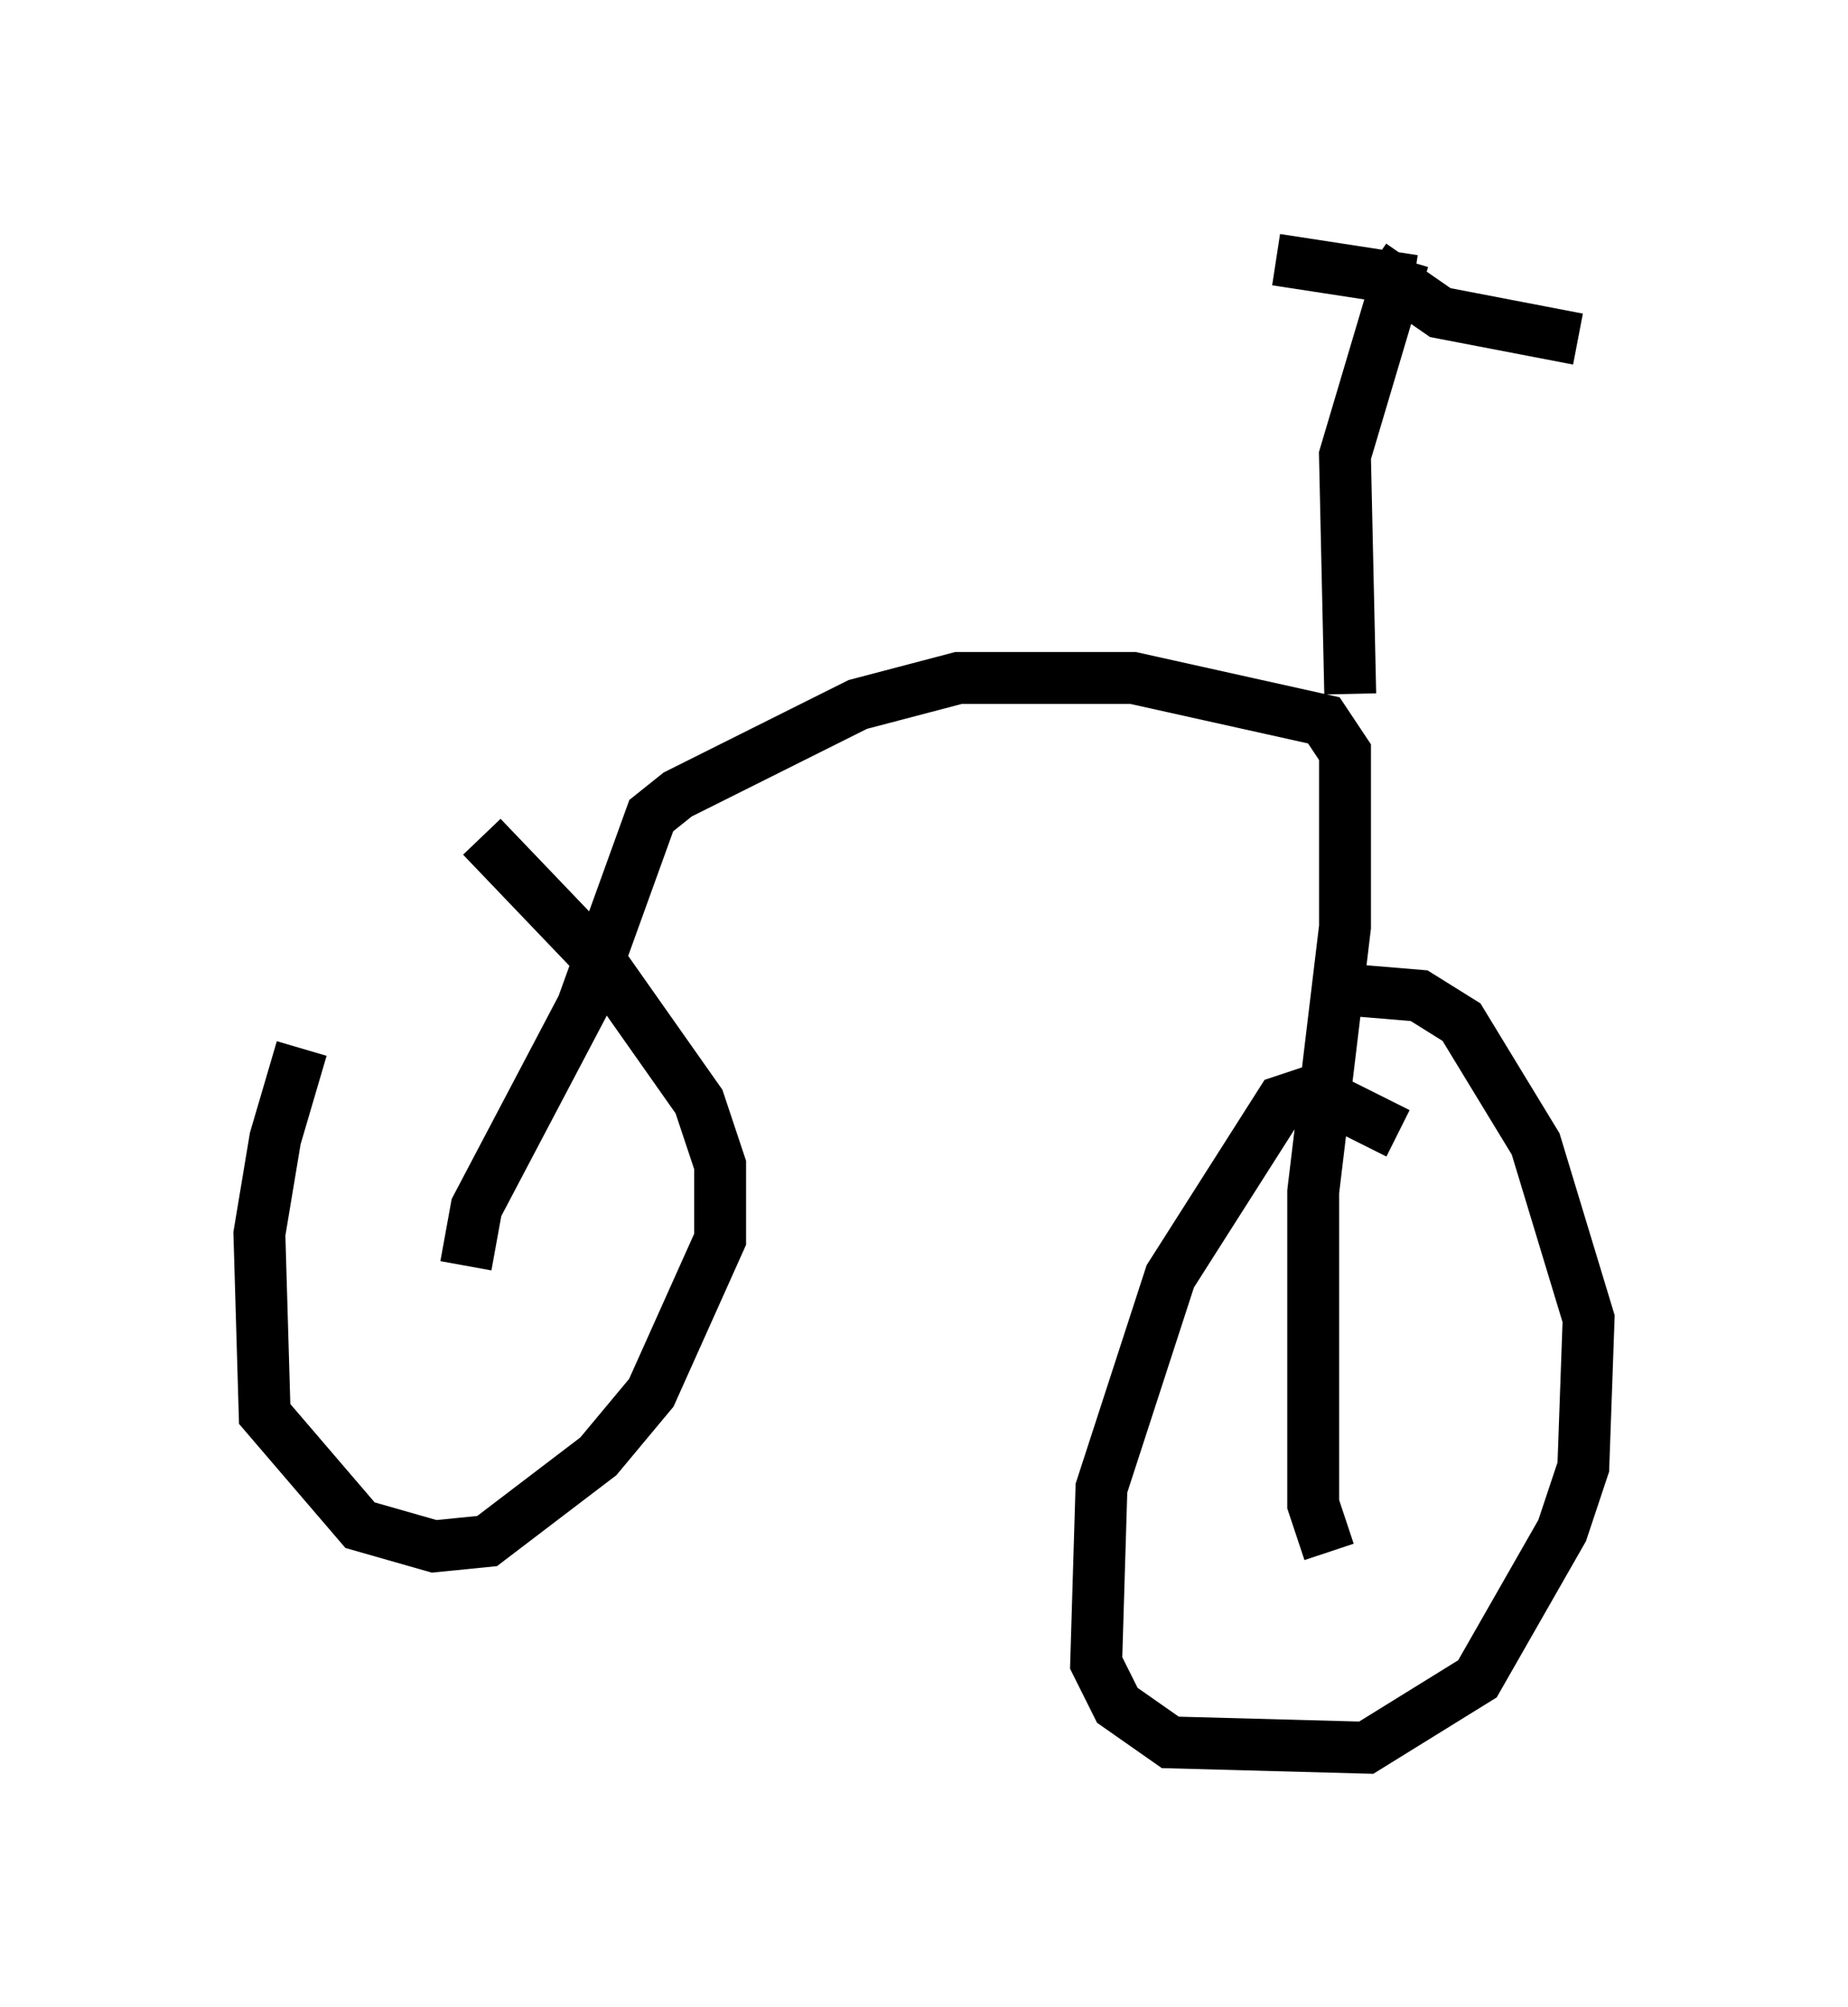 <?xml version="1.0" encoding="utf-8" ?>
<svg baseProfile="full" height="38.686" version="1.1" width="35.623" xmlns="http://www.w3.org/2000/svg" xmlns:ev="http://www.w3.org/2001/xml-events" xmlns:xlink="http://www.w3.org/1999/xlink"><defs /><rect fill="white" height="38.686" width="35.623" x="0" y="0" /><path d="M7.654, 16.638 m-1.838, 3.573 l-0.51, 1.735 -0.306, 1.838 l0.102, 3.471 1.838, 2.144 l1.429, 0.408 1.021, -0.102 l2.144, -1.633 1.021, -1.225 l1.327, -2.96 0.0, -1.429 l-0.408, -1.225 -1.94, -2.756 l-2.246, -2.348 m17.661, 5.717 l-1.633, -0.817 -0.613, 0.204 l-2.144, 3.369 -1.327, 4.083 l-0.102, 3.369 0.408, 0.817 l1.021, 0.715 3.777, 0.102 l2.144, -1.327 1.633, -2.858 l0.408, -1.225 0.102, -2.858 l-1.021, -3.369 -1.429, -2.348 l-0.817, -0.51 -1.225, -0.102 m-17.15, 5.308 l0.204, -1.123 2.042, -3.879 l1.327, -3.675 0.51, -0.408 l3.471, -1.735 1.94, -0.51 l3.369, 0.0 3.675, 0.817 l0.408, 0.613 0.0, 3.369 l-0.613, 5.104 0.0, 6.023 l0.306, 0.919 m0.408, -16.538 l-0.102, -4.594 1.123, -3.777 m0.204, 0.408 l-2.654, -0.408 m1.838, 0.102 l1.327, 0.919 2.654, 0.51 " fill="none" stroke="black" stroke-width="1" /></svg>